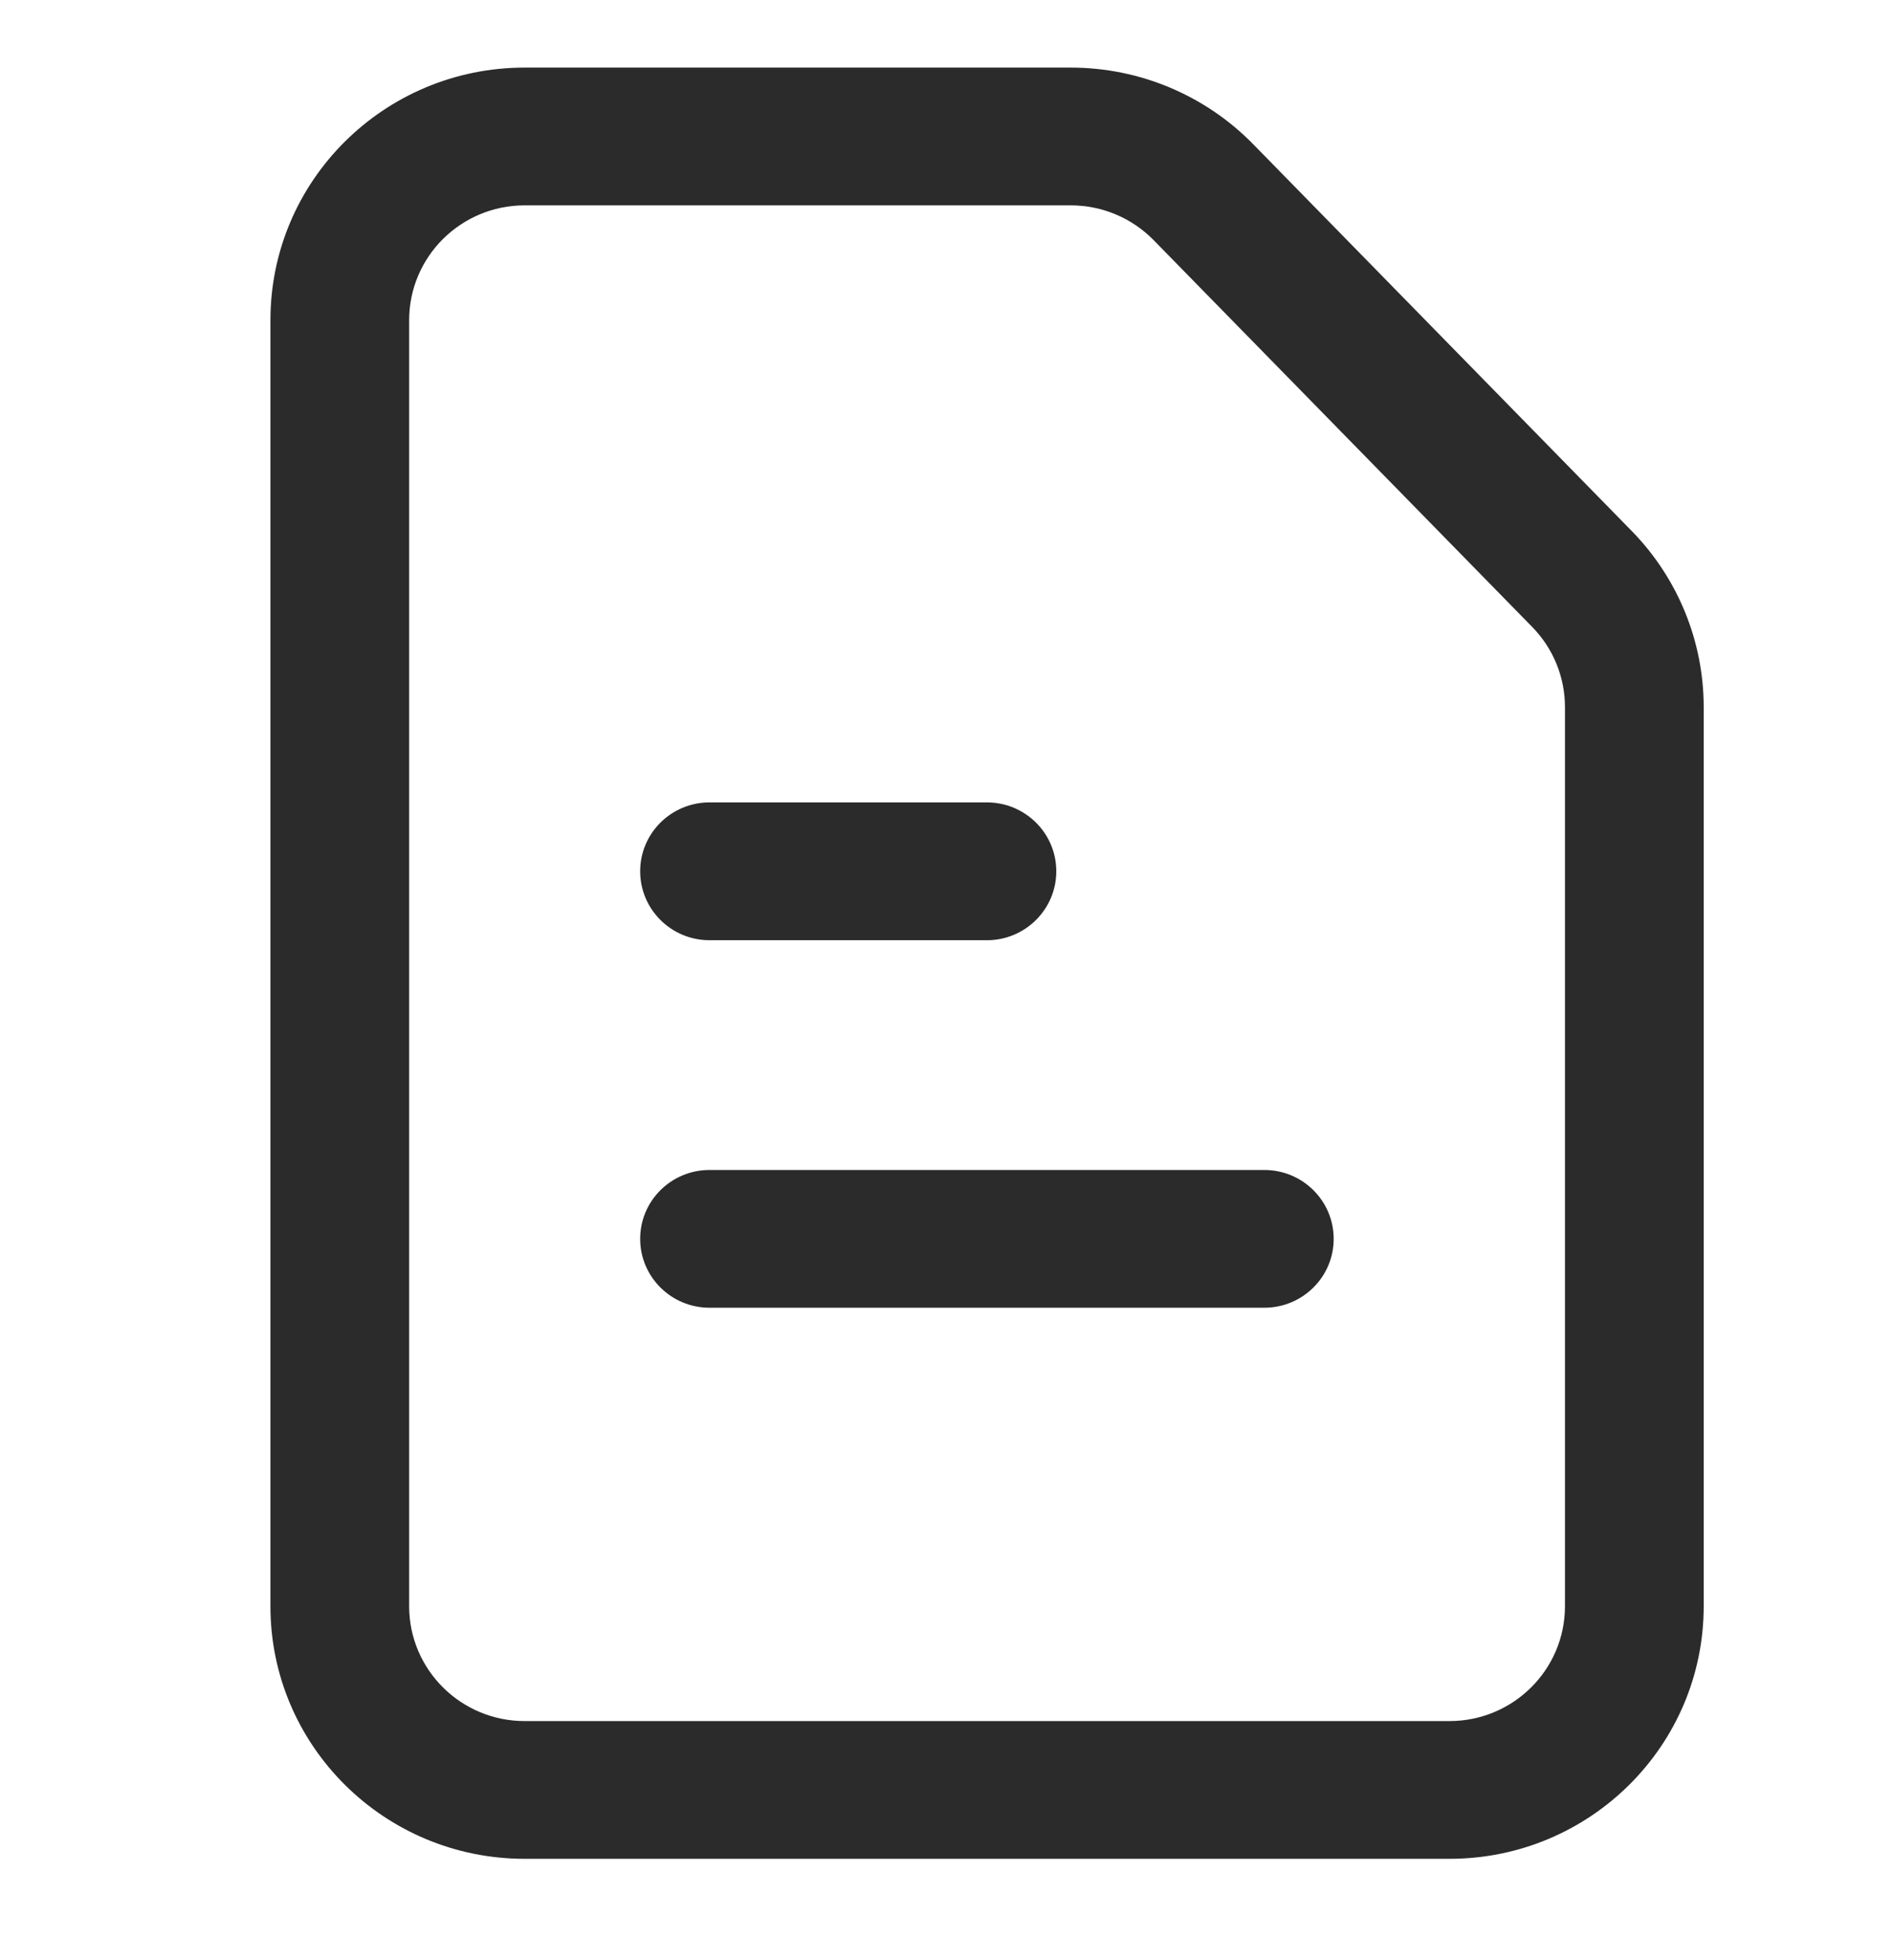 <svg width="28" height="29" viewBox="0 0 28 29" fill="none" xmlns="http://www.w3.org/2000/svg">
<path fill-rule="evenodd" clip-rule="evenodd" d="M7.761 3.038C6.817 3.038 6.052 3.799 6.052 4.737V23.763C6.052 24.701 6.817 25.462 7.761 25.462H21.439C22.383 25.462 23.148 24.701 23.148 23.763V10.461C23.148 10.019 22.975 9.594 22.665 9.277L17.064 3.553C16.742 3.224 16.3 3.038 15.838 3.038H7.761ZM4 4.737C4 2.673 5.684 1 7.761 1H15.838C16.854 1 17.826 1.408 18.535 2.132L24.136 7.856C24.818 8.554 25.2 9.488 25.2 10.461V23.763C25.2 25.827 23.516 27.5 21.439 27.5H7.761C5.684 27.5 4 25.827 4 23.763V4.737Z" fill="#2B2B2B"/>
<path fill-rule="evenodd" clip-rule="evenodd" d="M9.469 18.328C9.469 18.891 9.928 19.347 10.495 19.347H18.701C19.267 19.347 19.727 18.891 19.727 18.328C19.727 17.765 19.267 17.309 18.701 17.309H10.495C9.928 17.309 9.469 17.765 9.469 18.328Z" fill="#2B2B2B"/>
<path fill-rule="evenodd" clip-rule="evenodd" d="M9.469 12.89C9.469 13.453 9.928 13.91 10.495 13.91H14.598C15.164 13.91 15.624 13.453 15.624 12.89C15.624 12.327 15.164 11.871 14.598 11.871H10.495C9.928 11.871 9.469 12.327 9.469 12.89Z" fill="#2B2B2B"/>
</svg>
